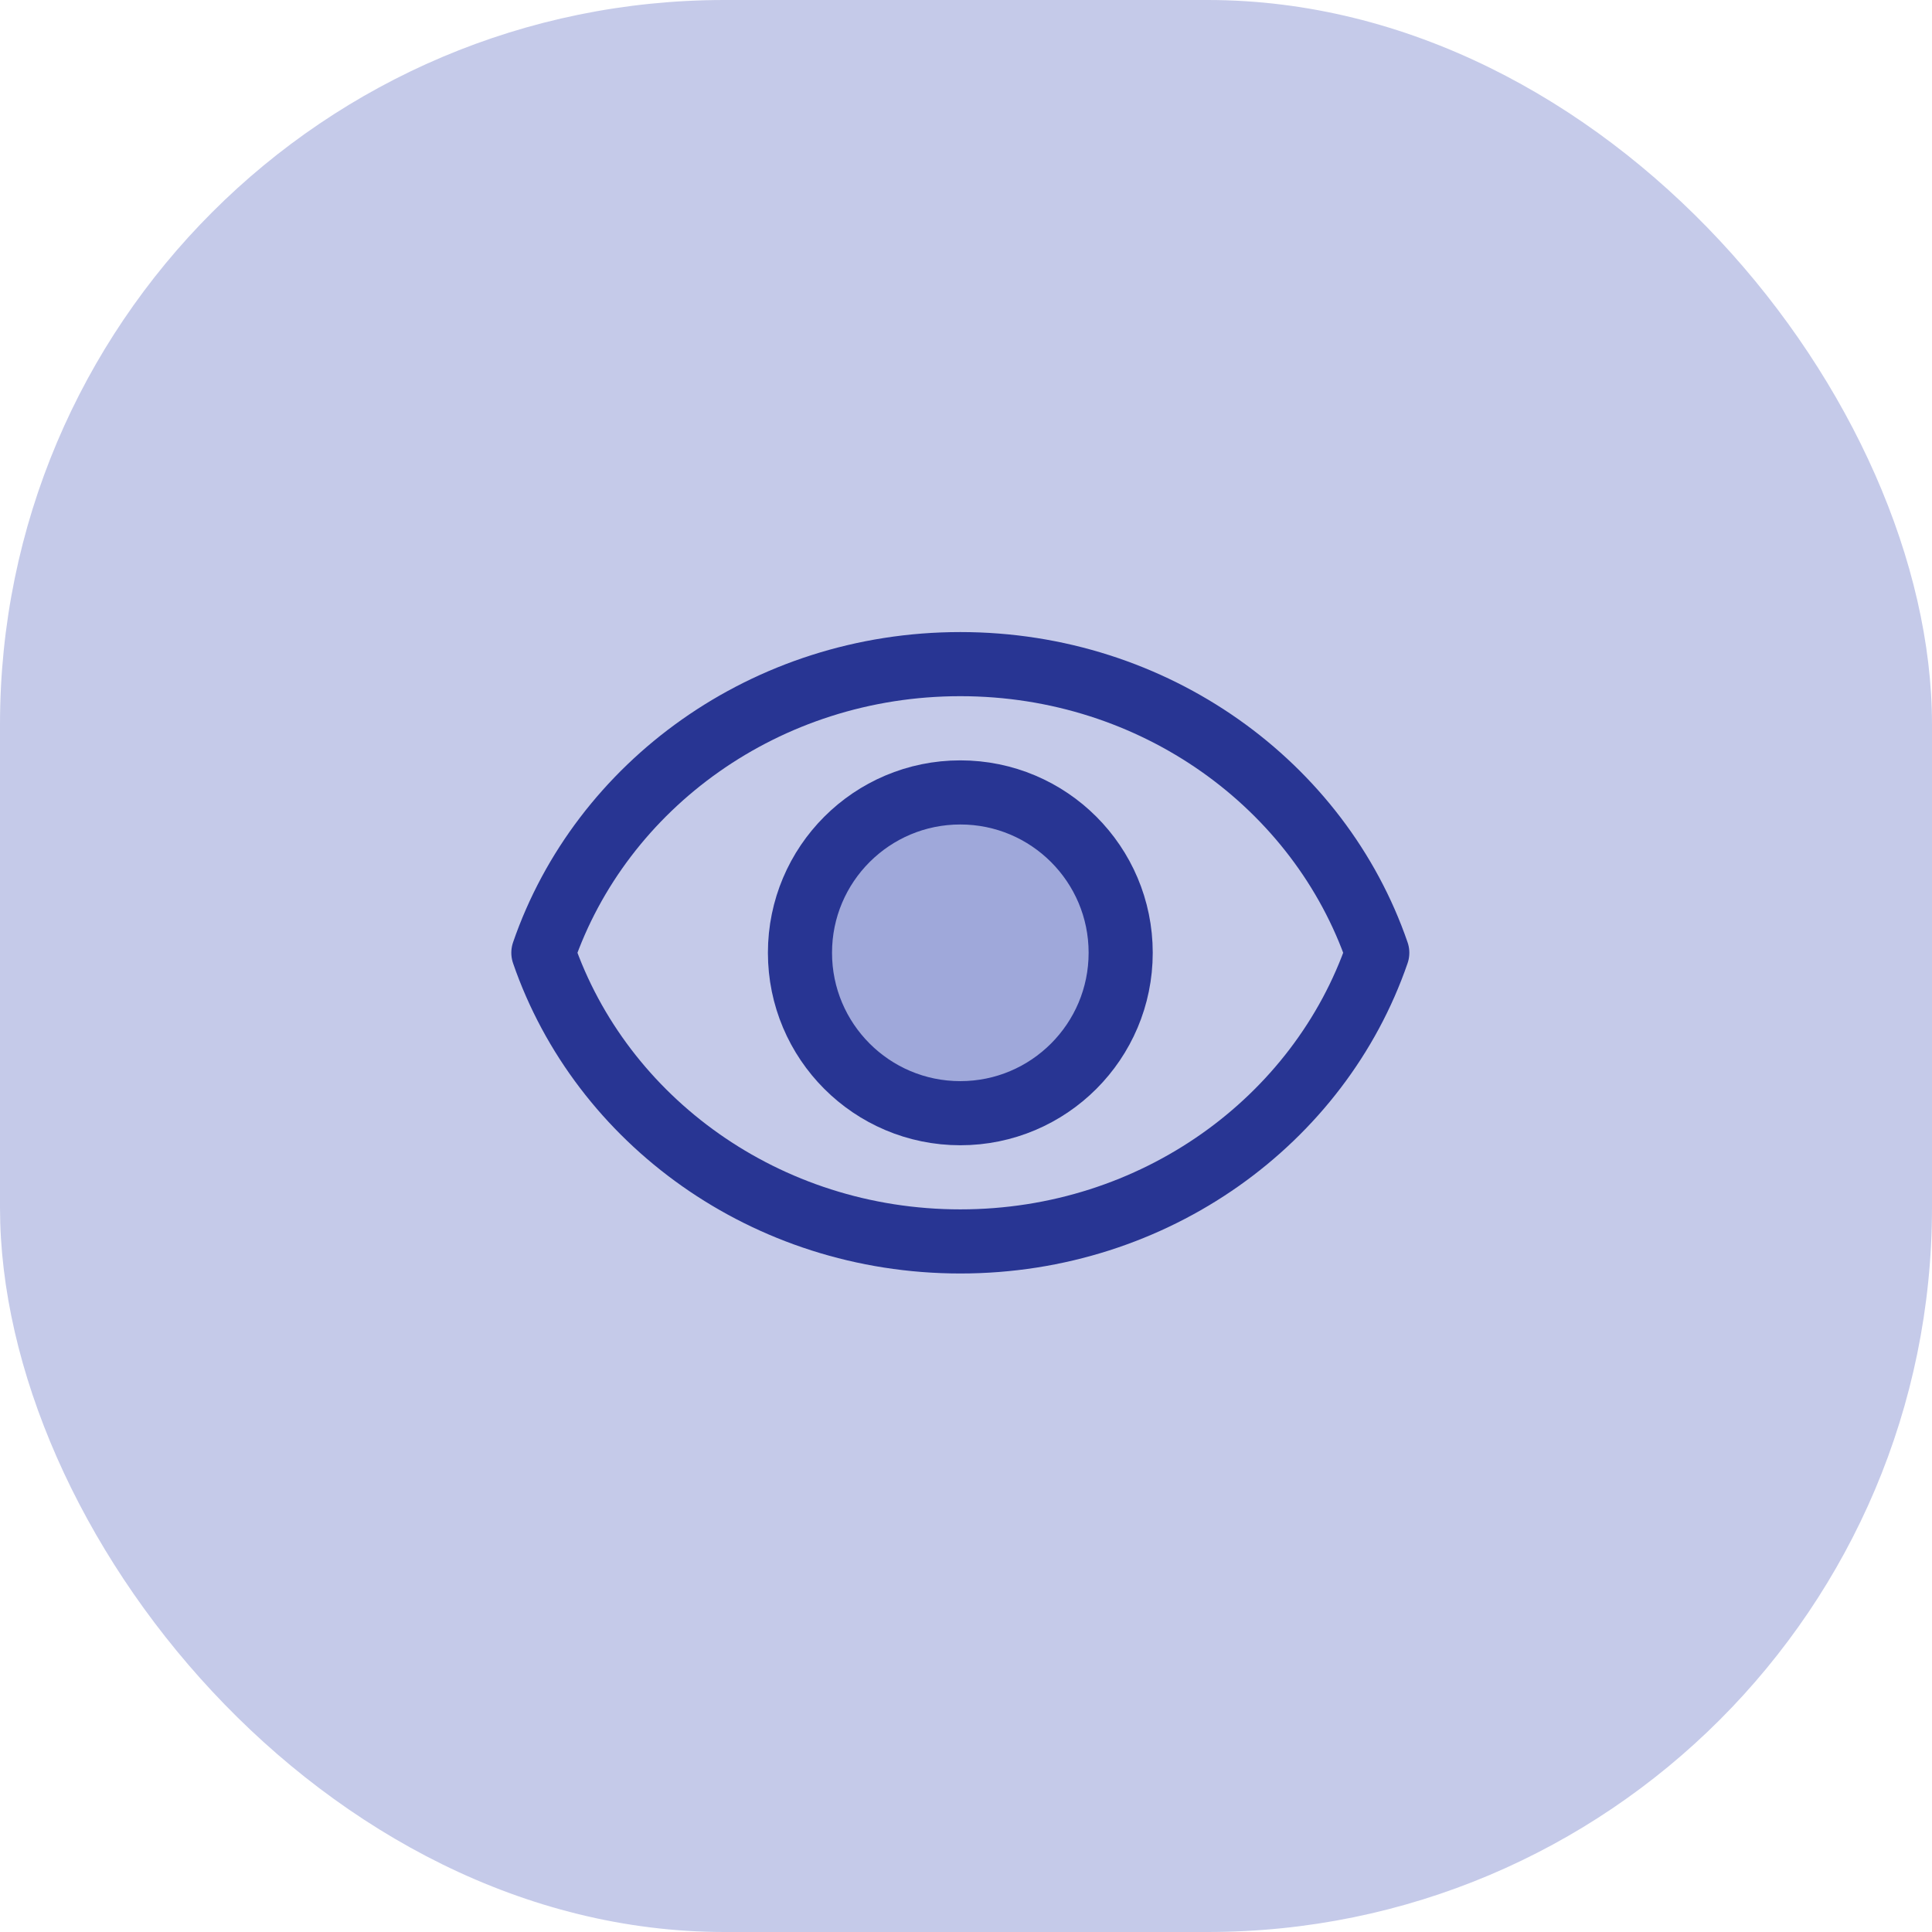 <svg width="32" height="32" viewBox="0 0 32 32" fill="none" xmlns="http://www.w3.org/2000/svg">
<rect width="32" height="32" rx="12" fill="#C5CAE9"/>
<path d="M15.906 11C12.684 11 9.955 13.006 9 15.781C9.955 18.556 12.684 20.562 15.906 20.562C19.129 20.562 21.857 18.556 22.812 15.781C21.857 13.006 19.129 11 15.906 11Z" fill="#C5CAE9" stroke="#283593" stroke-width="1.062" stroke-miterlimit="10" stroke-linecap="round" stroke-linejoin="round"/>
<path d="M15.906 18.438C17.373 18.438 18.562 17.248 18.562 15.781C18.562 14.314 17.373 13.125 15.906 13.125C14.439 13.125 13.25 14.314 13.25 15.781C13.25 17.248 14.439 18.438 15.906 18.438Z" fill="#9FA8DA" stroke="#283593" stroke-width="1.062" stroke-miterlimit="10" stroke-linecap="round" stroke-linejoin="round"/>
</svg>
